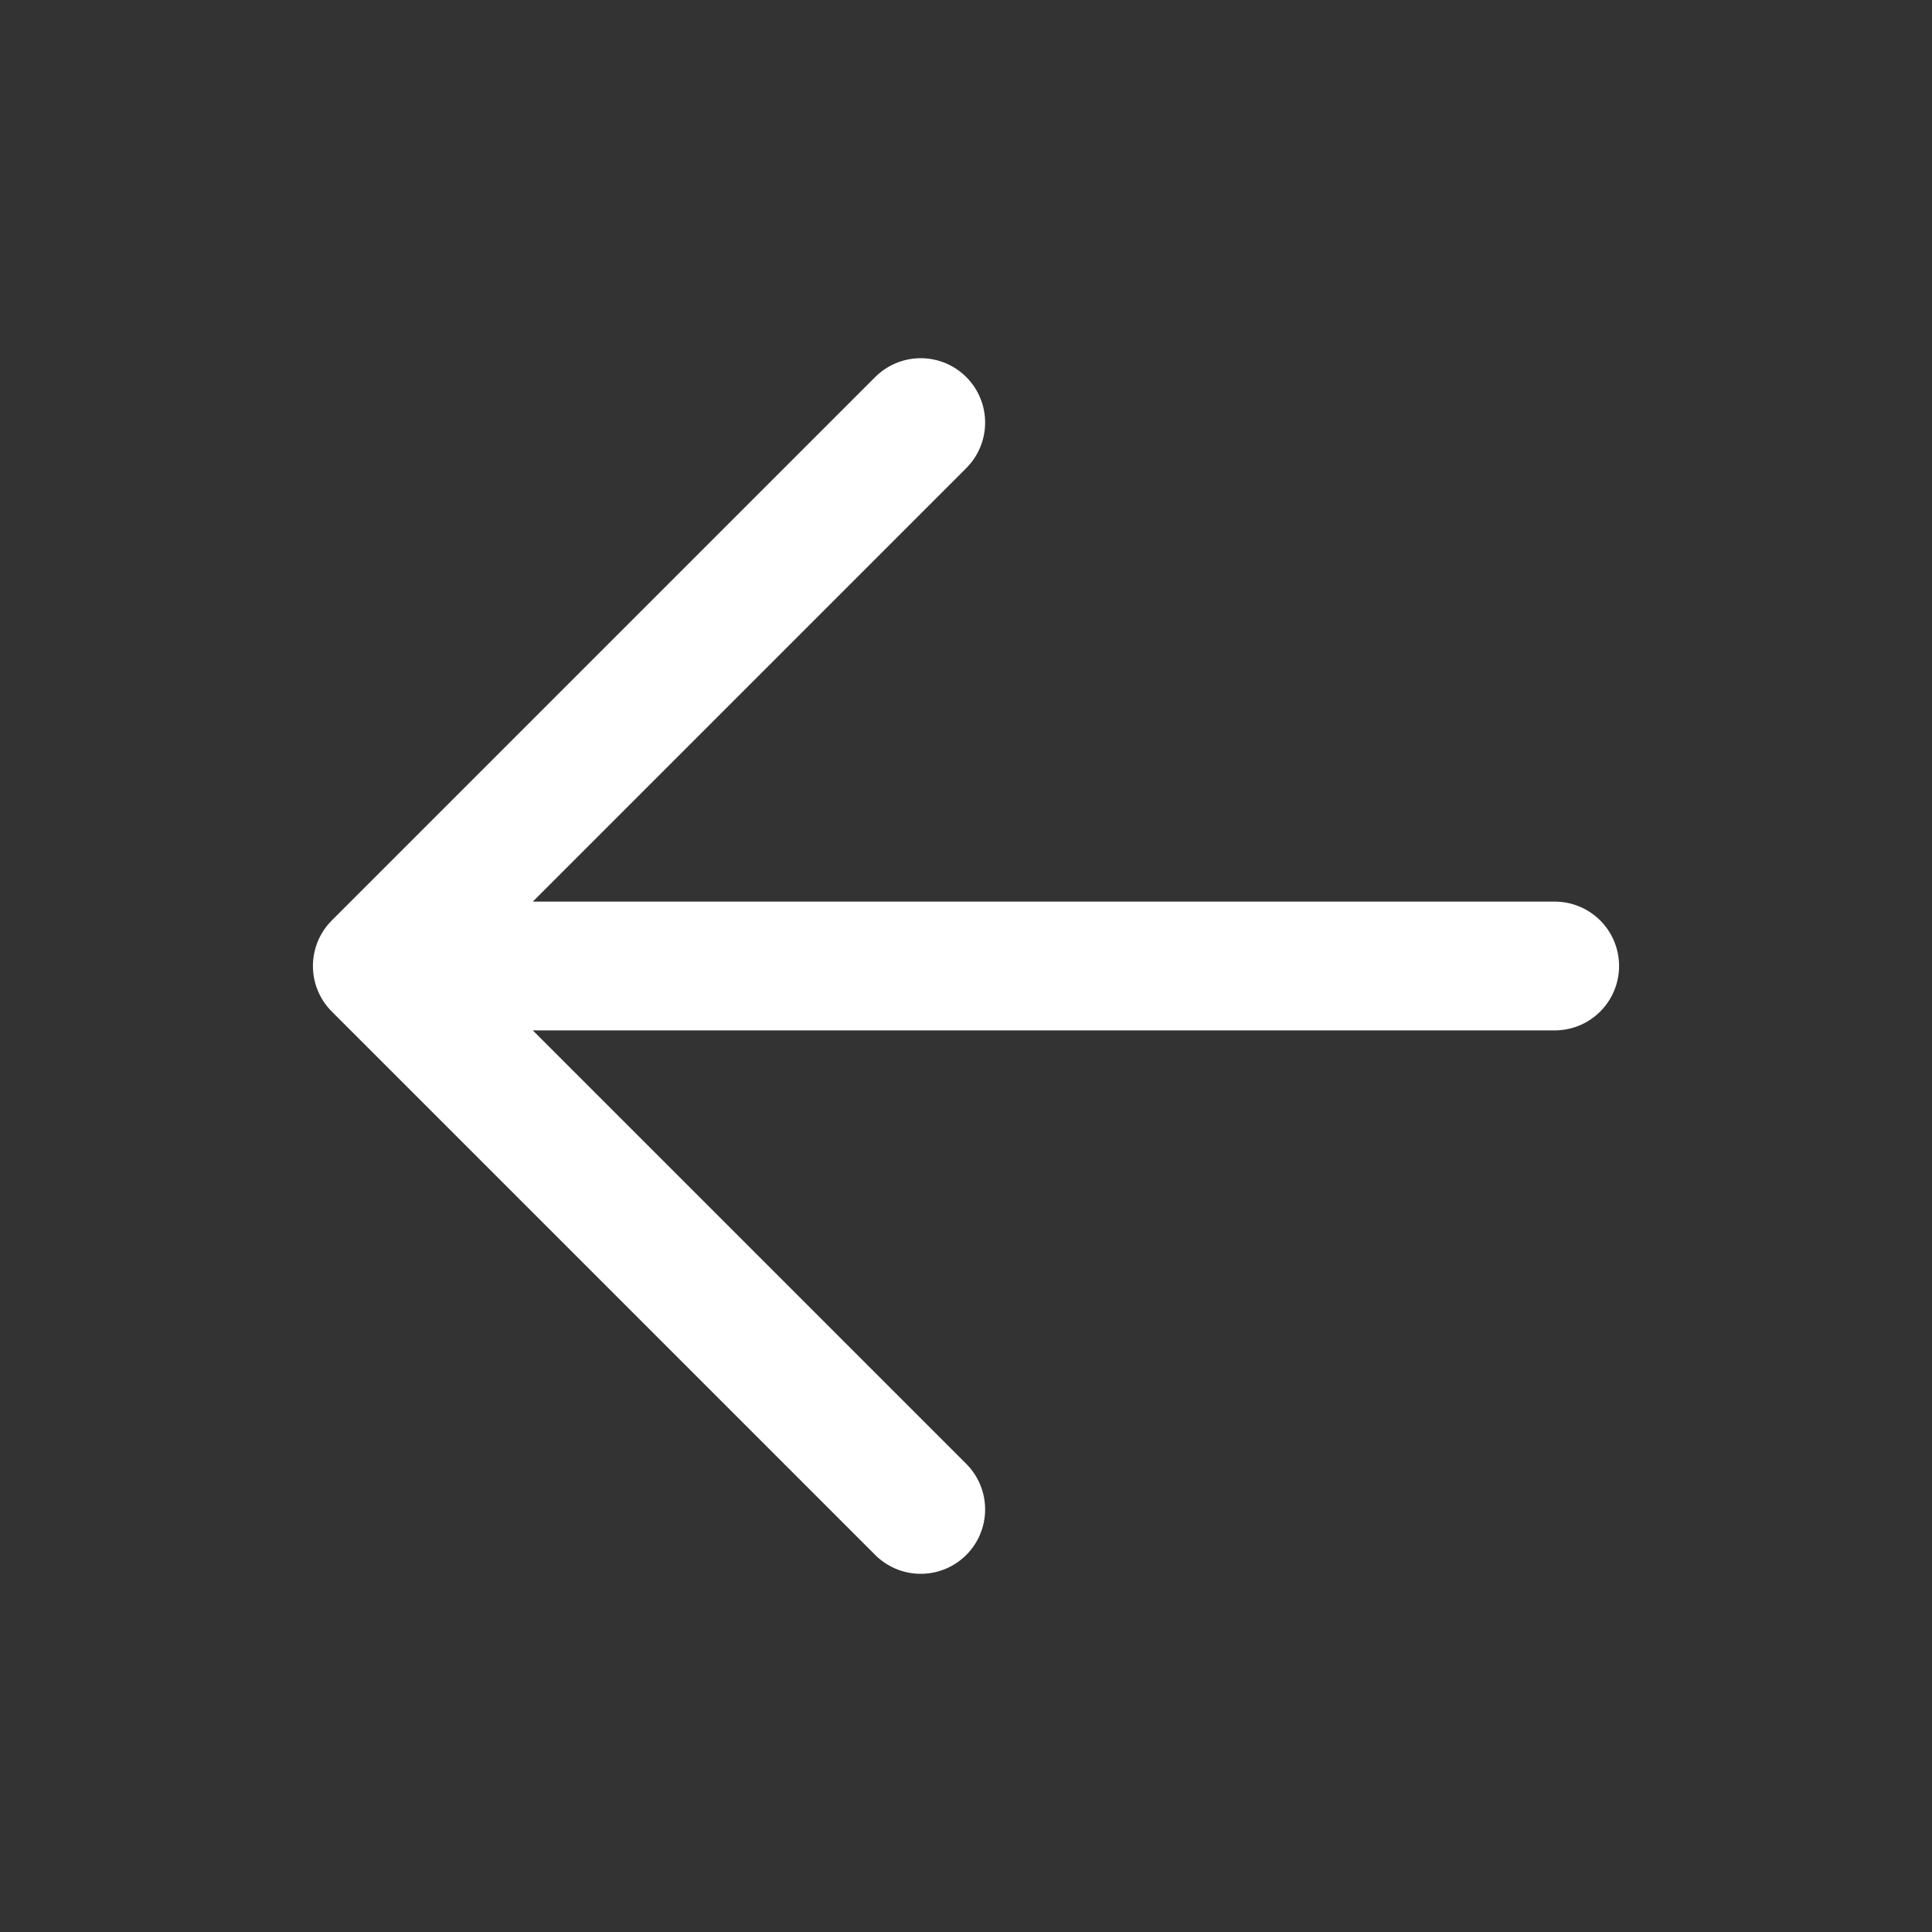 <svg width="30" height="30" viewBox="0 0 30 30" fill="none" xmlns="http://www.w3.org/2000/svg">
<rect x="0" y="0" width="30" height="30" fill="#333333" stroke="none"/>
<path d="M14.297 23.438L5.859 15L14.297 6.562M7.031 15H24.141" stroke="white" stroke-width="2" stroke-linecap="round" stroke-linejoin="round"/>
</svg>
